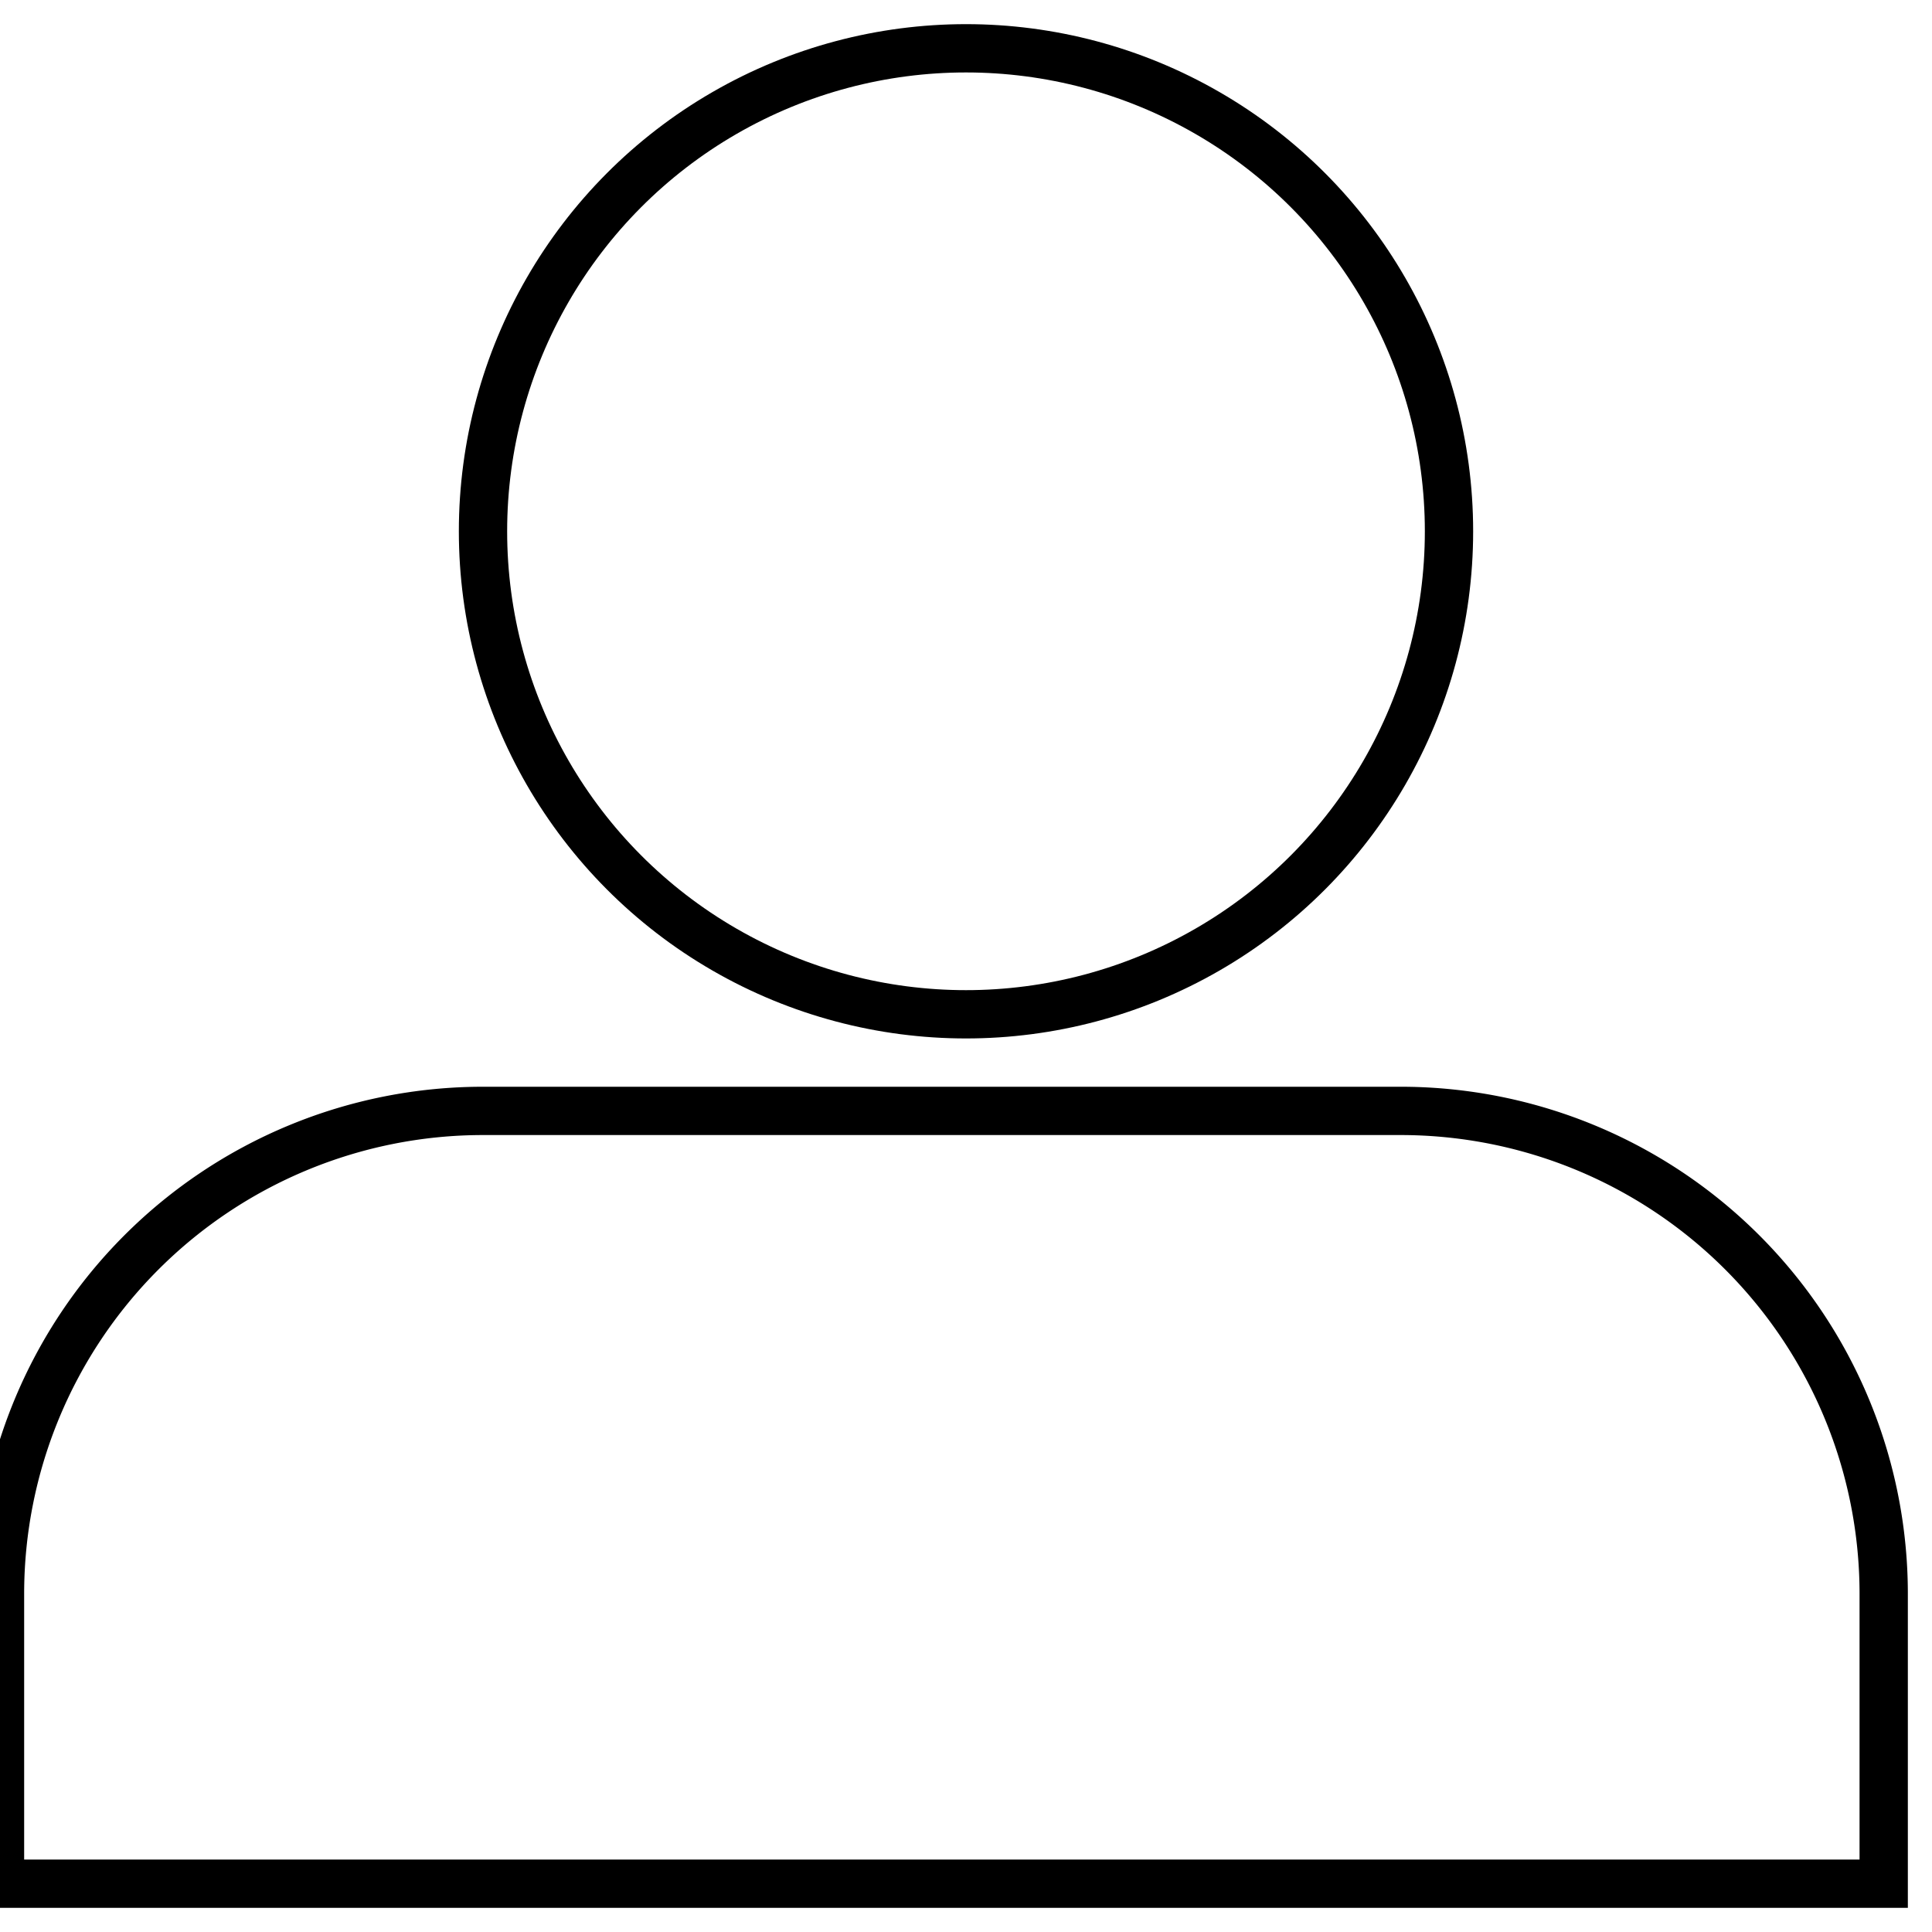 <svg xmlns="http://www.w3.org/2000/svg" width="40" height="40" viewBox="0 0 40 40">
  <defs>
    <style>
      .cls-1, .cls-2 {
        fill: none;
        stroke: #000;
        stroke-width: 1px;
      }

      .cls-1 {
        fill-rule: evenodd;
      }
    </style>
  </defs>
  <g id="Artboard_1" data-name="Artboard 1">
    <path class="cls-1" d="M10,23H29A10,10,0,0,1,39,33v6H0V33A10,10,0,0,1,10,23Z"/>
    <circle class="cls-2" cx="20" cy="11" r="10"/>
  </g>
</svg>
